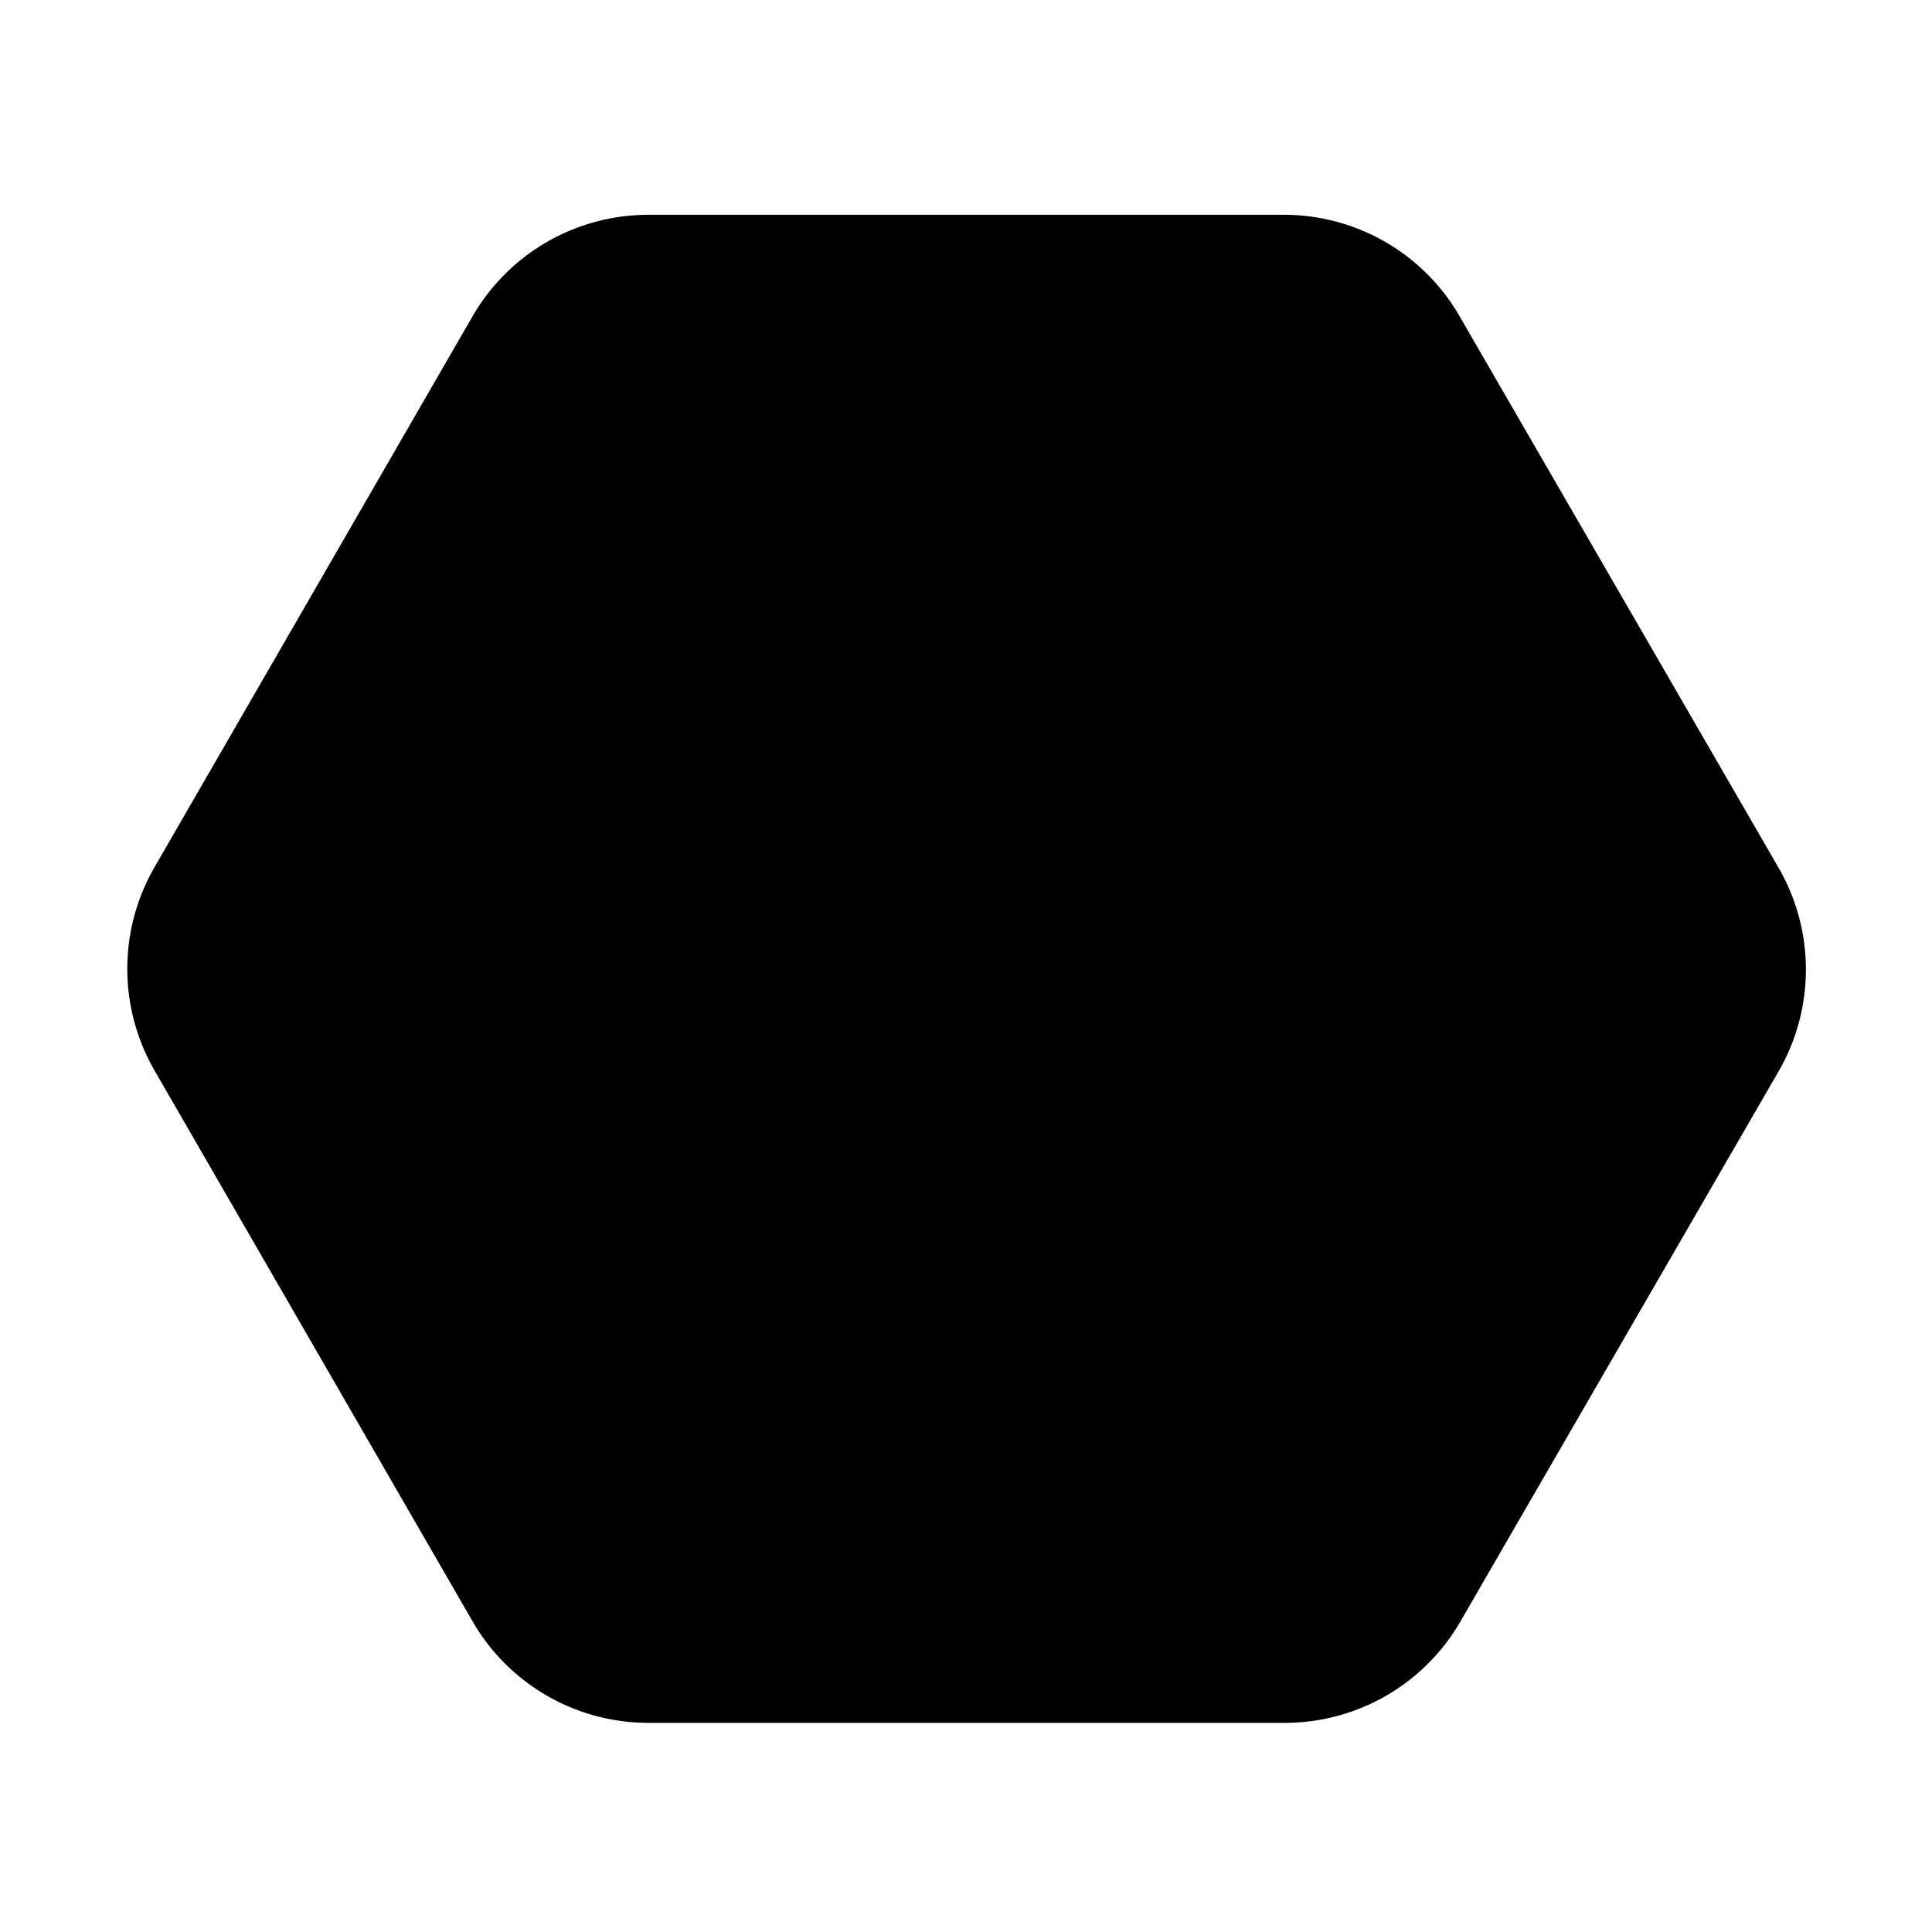 <?xml version="1.0" ?><svg viewBox="0 0 129.88 129.88" xmlns="http://www.w3.org/2000/svg" xmlns:xlink="http://www.w3.org/1999/xlink"><defs><style>.cls-1{fill:url(#linear-gradient);}.cls-2,.cls-3{fill:none;stroke-linejoin:round;stroke-width:4.6px;}.cls-2,.cls-3,.cls-4{stroke:#fff;}.cls-3{stroke-linecap:round;}.cls-4{stroke-miterlimit:10;stroke-width:4px;fill:url(#linear-gradient-2);}</style><linearGradient gradientUnits="userSpaceOnUse" id="linear-gradient" x1="21.08" x2="108.88" y1="90.47" y2="39.78"><stop offset="0.02" stop-color="red"/><stop offset="1" stop-color="#9e005d"/></linearGradient><linearGradient id="linear-gradient-2" x1="46.14" x2="88.56" xlink:href="#linear-gradient" y1="57.75" y2="57.75"/></defs><title/><g data-name="Layer 1" id="Layer_1"><path className="cls-1" d="M86.37,14.44H43.59a13.65,13.65,0,0,0-11.82,6.82L10.38,58.31a13.67,13.67,0,0,0,0,13.64L31.77,109a13.65,13.65,0,0,0,11.82,6.82H86.37A13.63,13.63,0,0,0,98.18,109l21.4-37a13.67,13.67,0,0,0,0-13.64l-21.4-37A13.63,13.63,0,0,0,86.37,14.44Z"/><path className="cls-2" d="M62.32,91.8a5.08,5.08,0,1,1-5.08-5.08A5.08,5.08,0,0,1,62.32,91.8Z"/><path className="cls-2" d="M82.53,91.8a5.08,5.08,0,1,1-5.08-5.08A5.08,5.08,0,0,1,82.53,91.8Z"/><polyline className="cls-3" points="34.12 40.87 44.55 40.87 52.15 75.69 48.62 80.81 87.92 80.81"/><polygon className="cls-4" points="88.56 68.62 51.62 71.62 46.14 43.87 88.56 43.87 88.56 68.62"/><line className="cls-3" x1="55.59" x2="80.24" y1="51.36" y2="51.36"/></g></svg>